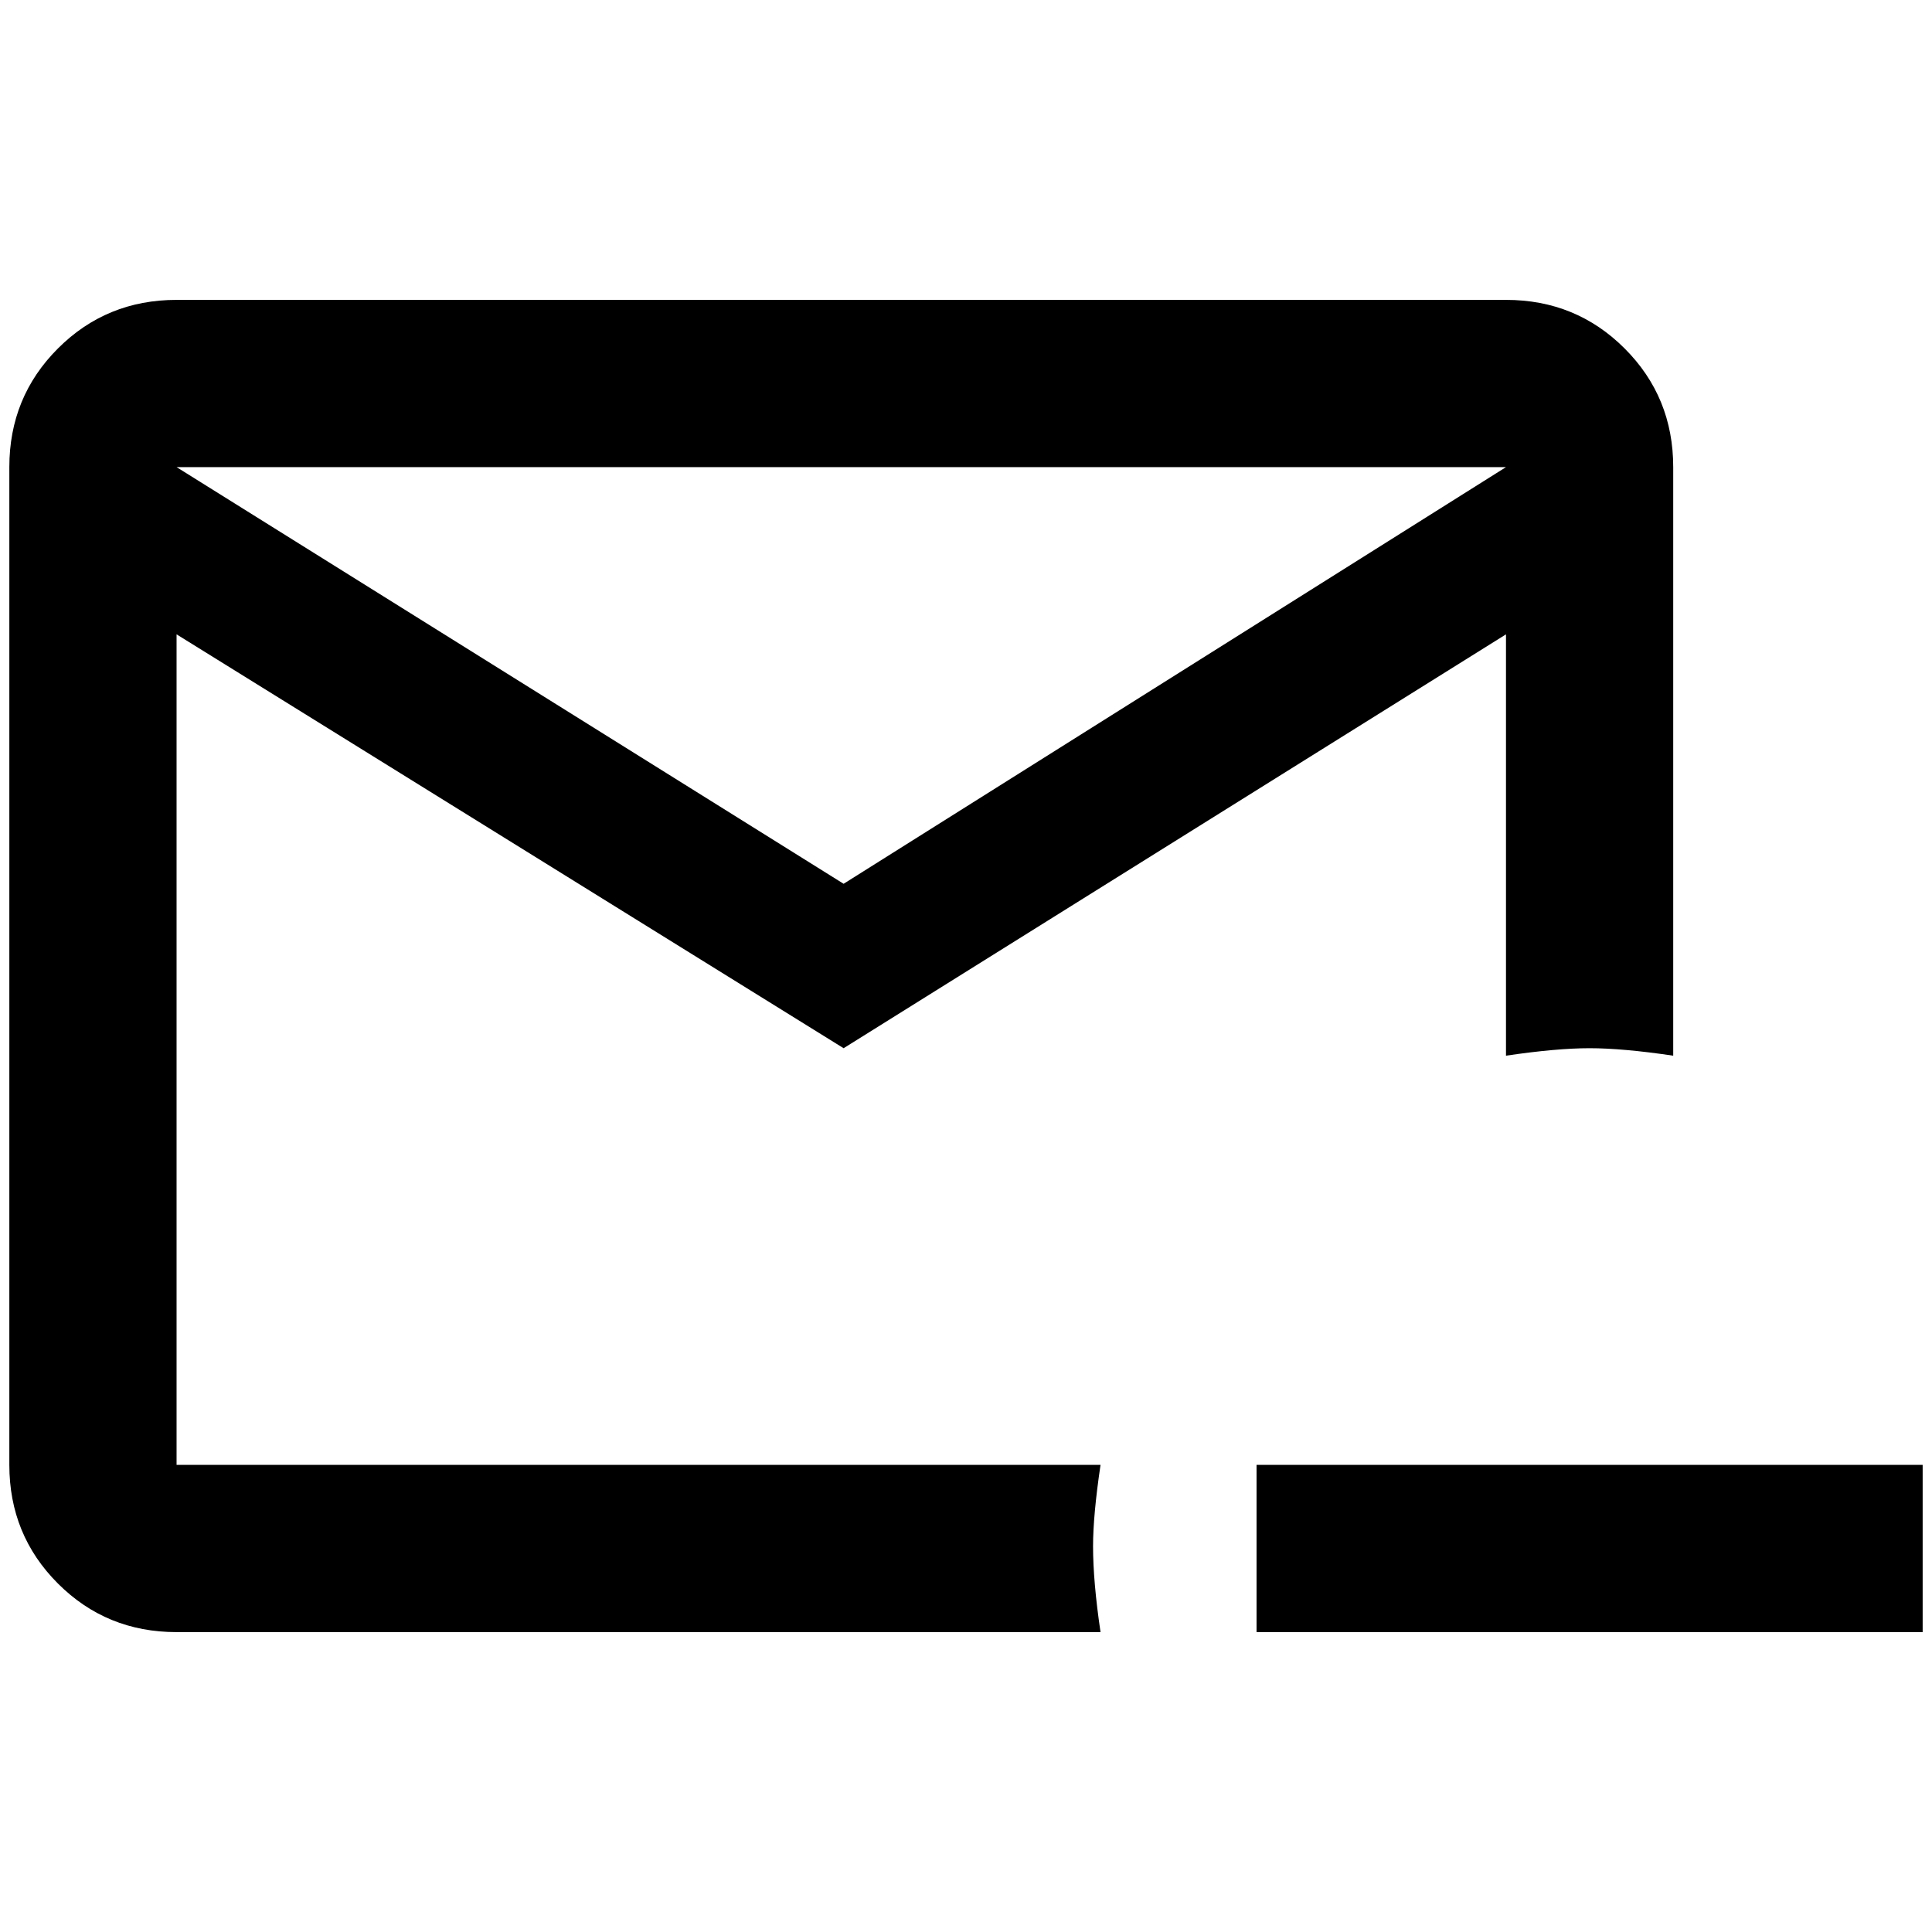 <?xml version="1.0" standalone="no"?>
<!DOCTYPE svg PUBLIC "-//W3C//DTD SVG 1.1//EN" "http://www.w3.org/Graphics/SVG/1.1/DTD/svg11.dtd" >
<svg xmlns="http://www.w3.org/2000/svg" xmlns:xlink="http://www.w3.org/1999/xlink" version="1.1" width="2048" height="2048" viewBox="-10 0 2068 2048">
   <path fill="currentColor"
d="M1335 1558v179h713v-179h-713zM1160 1645q0 -33 8 -87h-989v-889l714 443l709 -443v451q54 -8 89.5 -8t89.5 8v-630q0 -75 -52 -127t-127 -52h-1423q-75 0 -127 52t-52 127v1068q0 75 52 127t127 52h989q-8 -54 -8 -92zM1602 490l-709 446l-714 -446h1423z" />
</svg>
